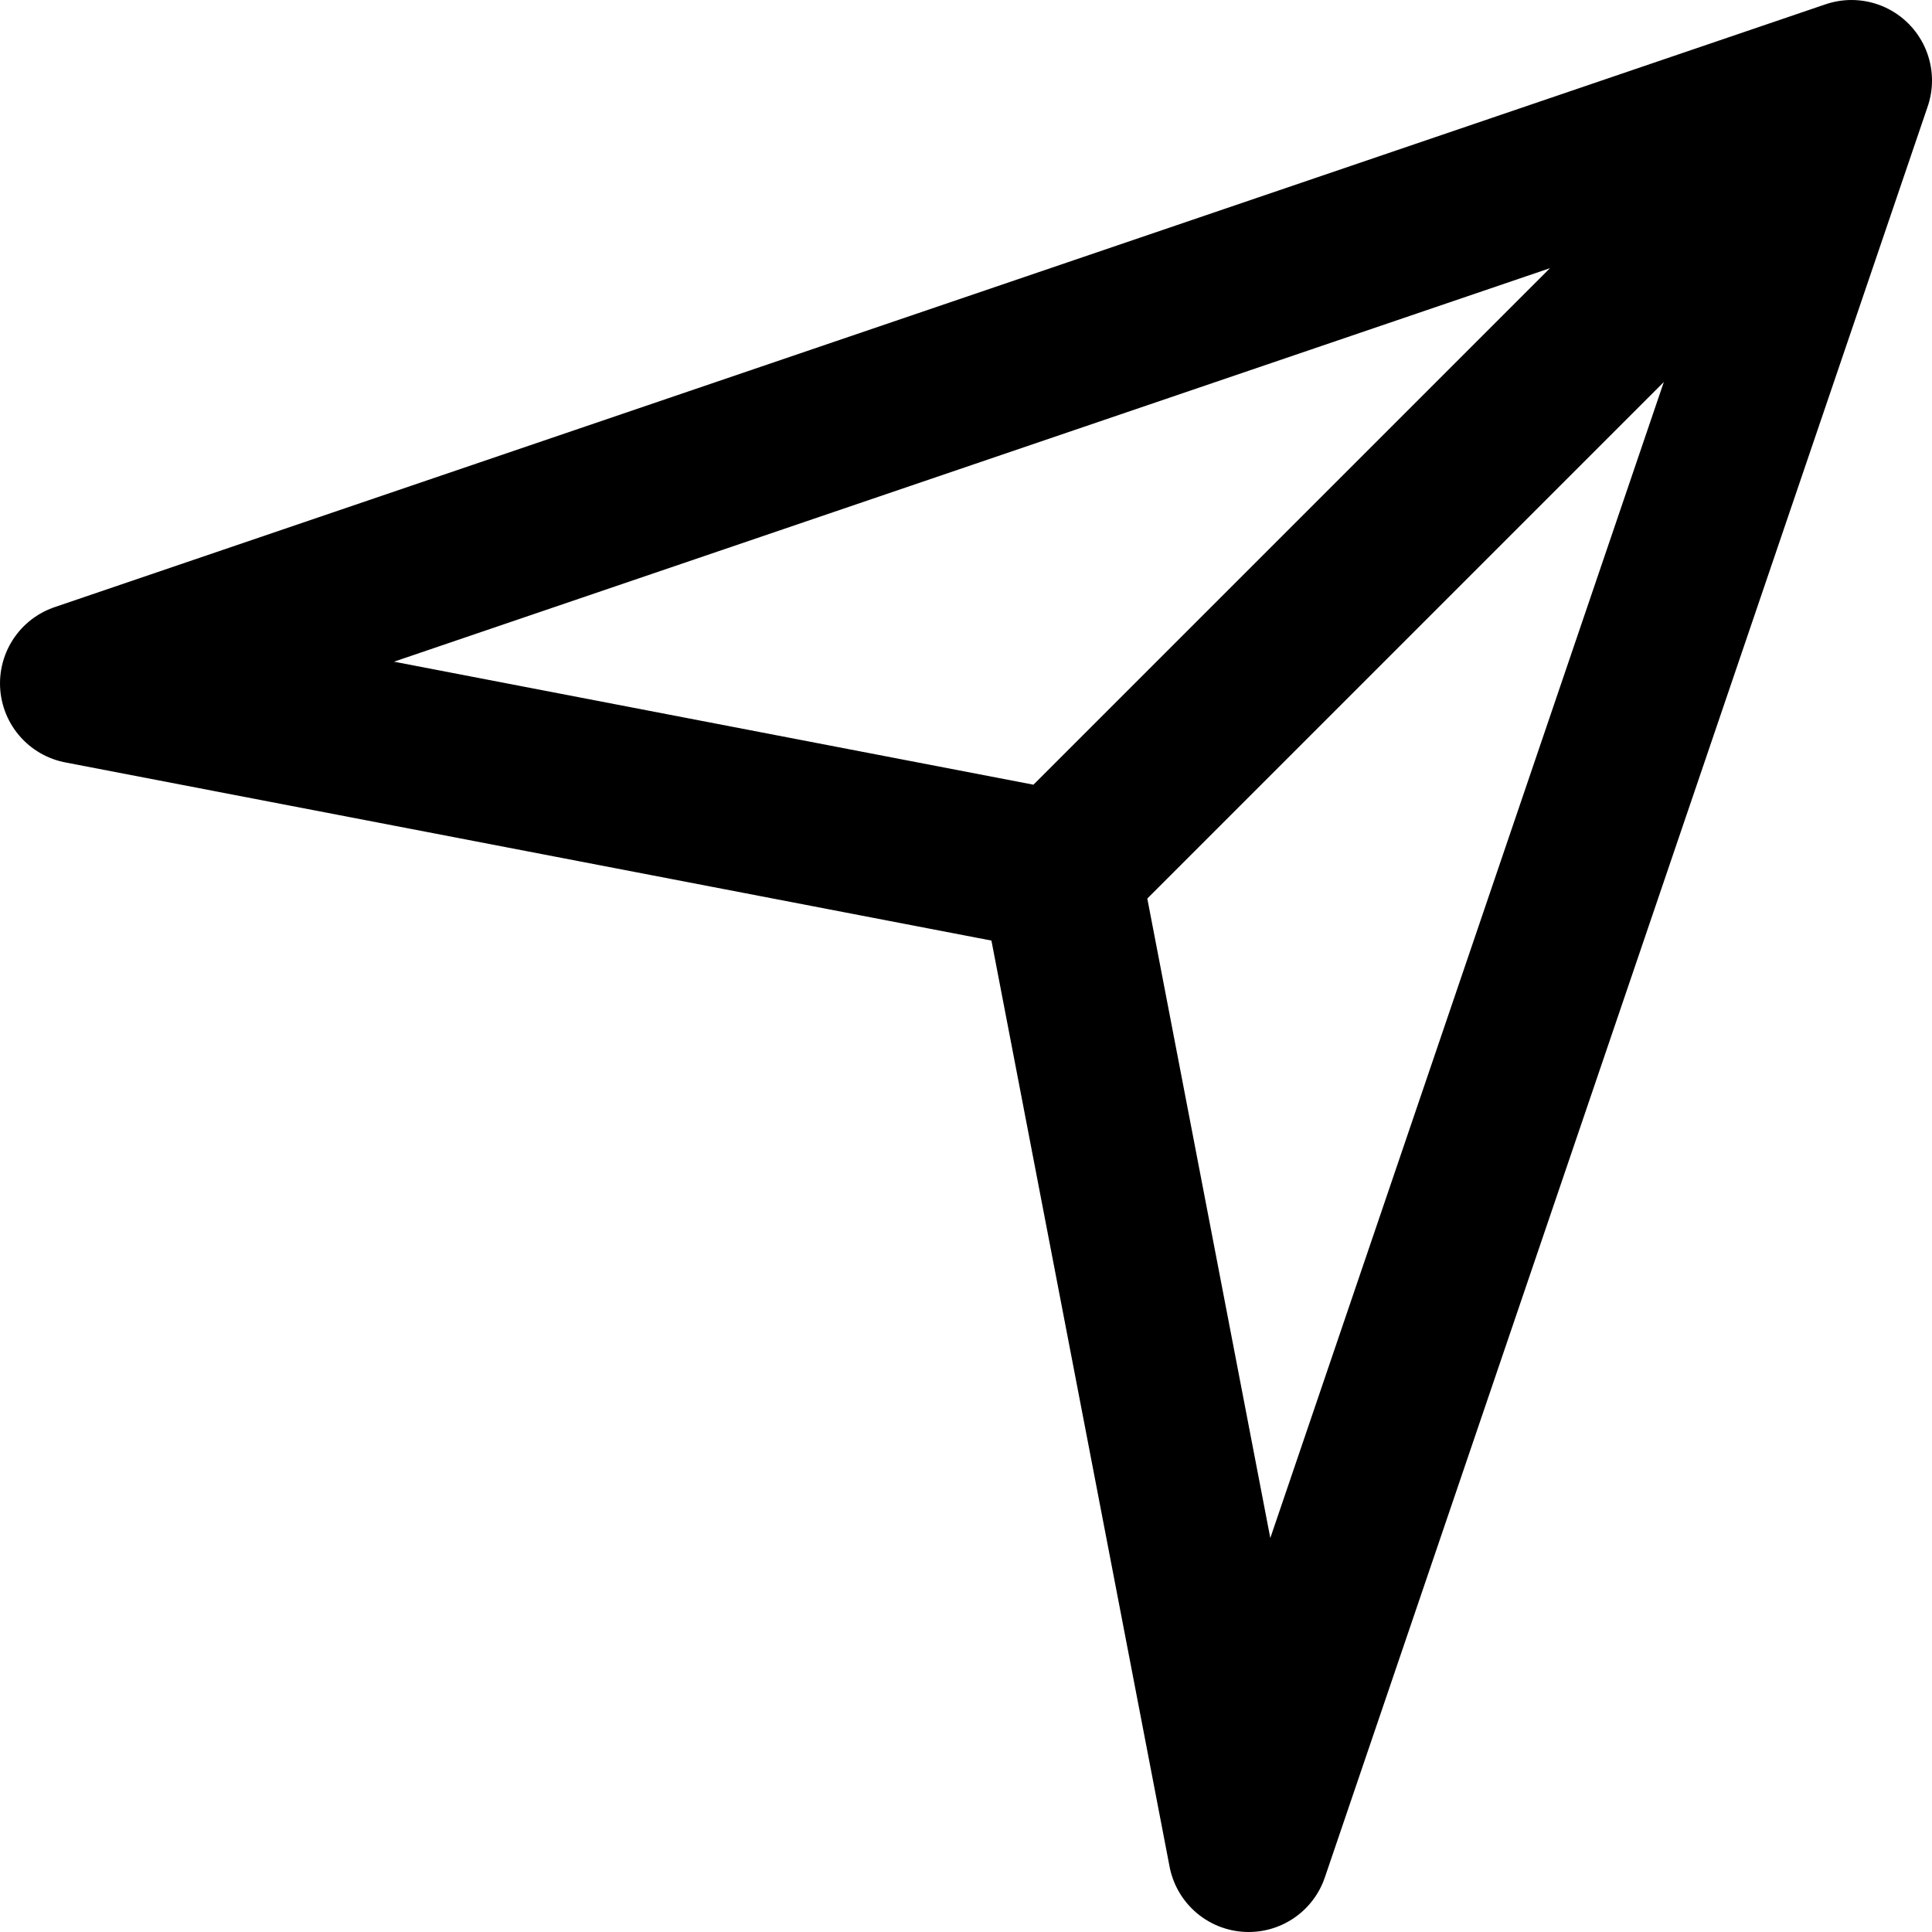 <svg width="24" height="24" viewBox="0 0 24 24" fill="none" xmlns="http://www.w3.org/2000/svg">
<path d="M23 1L1 8.489L13.17 10.83M23 1L15.511 23L13.17 10.83M23 1L13.17 10.83" stroke="black" stroke-width="2" stroke-linecap="round" stroke-linejoin="round"/>
</svg>
